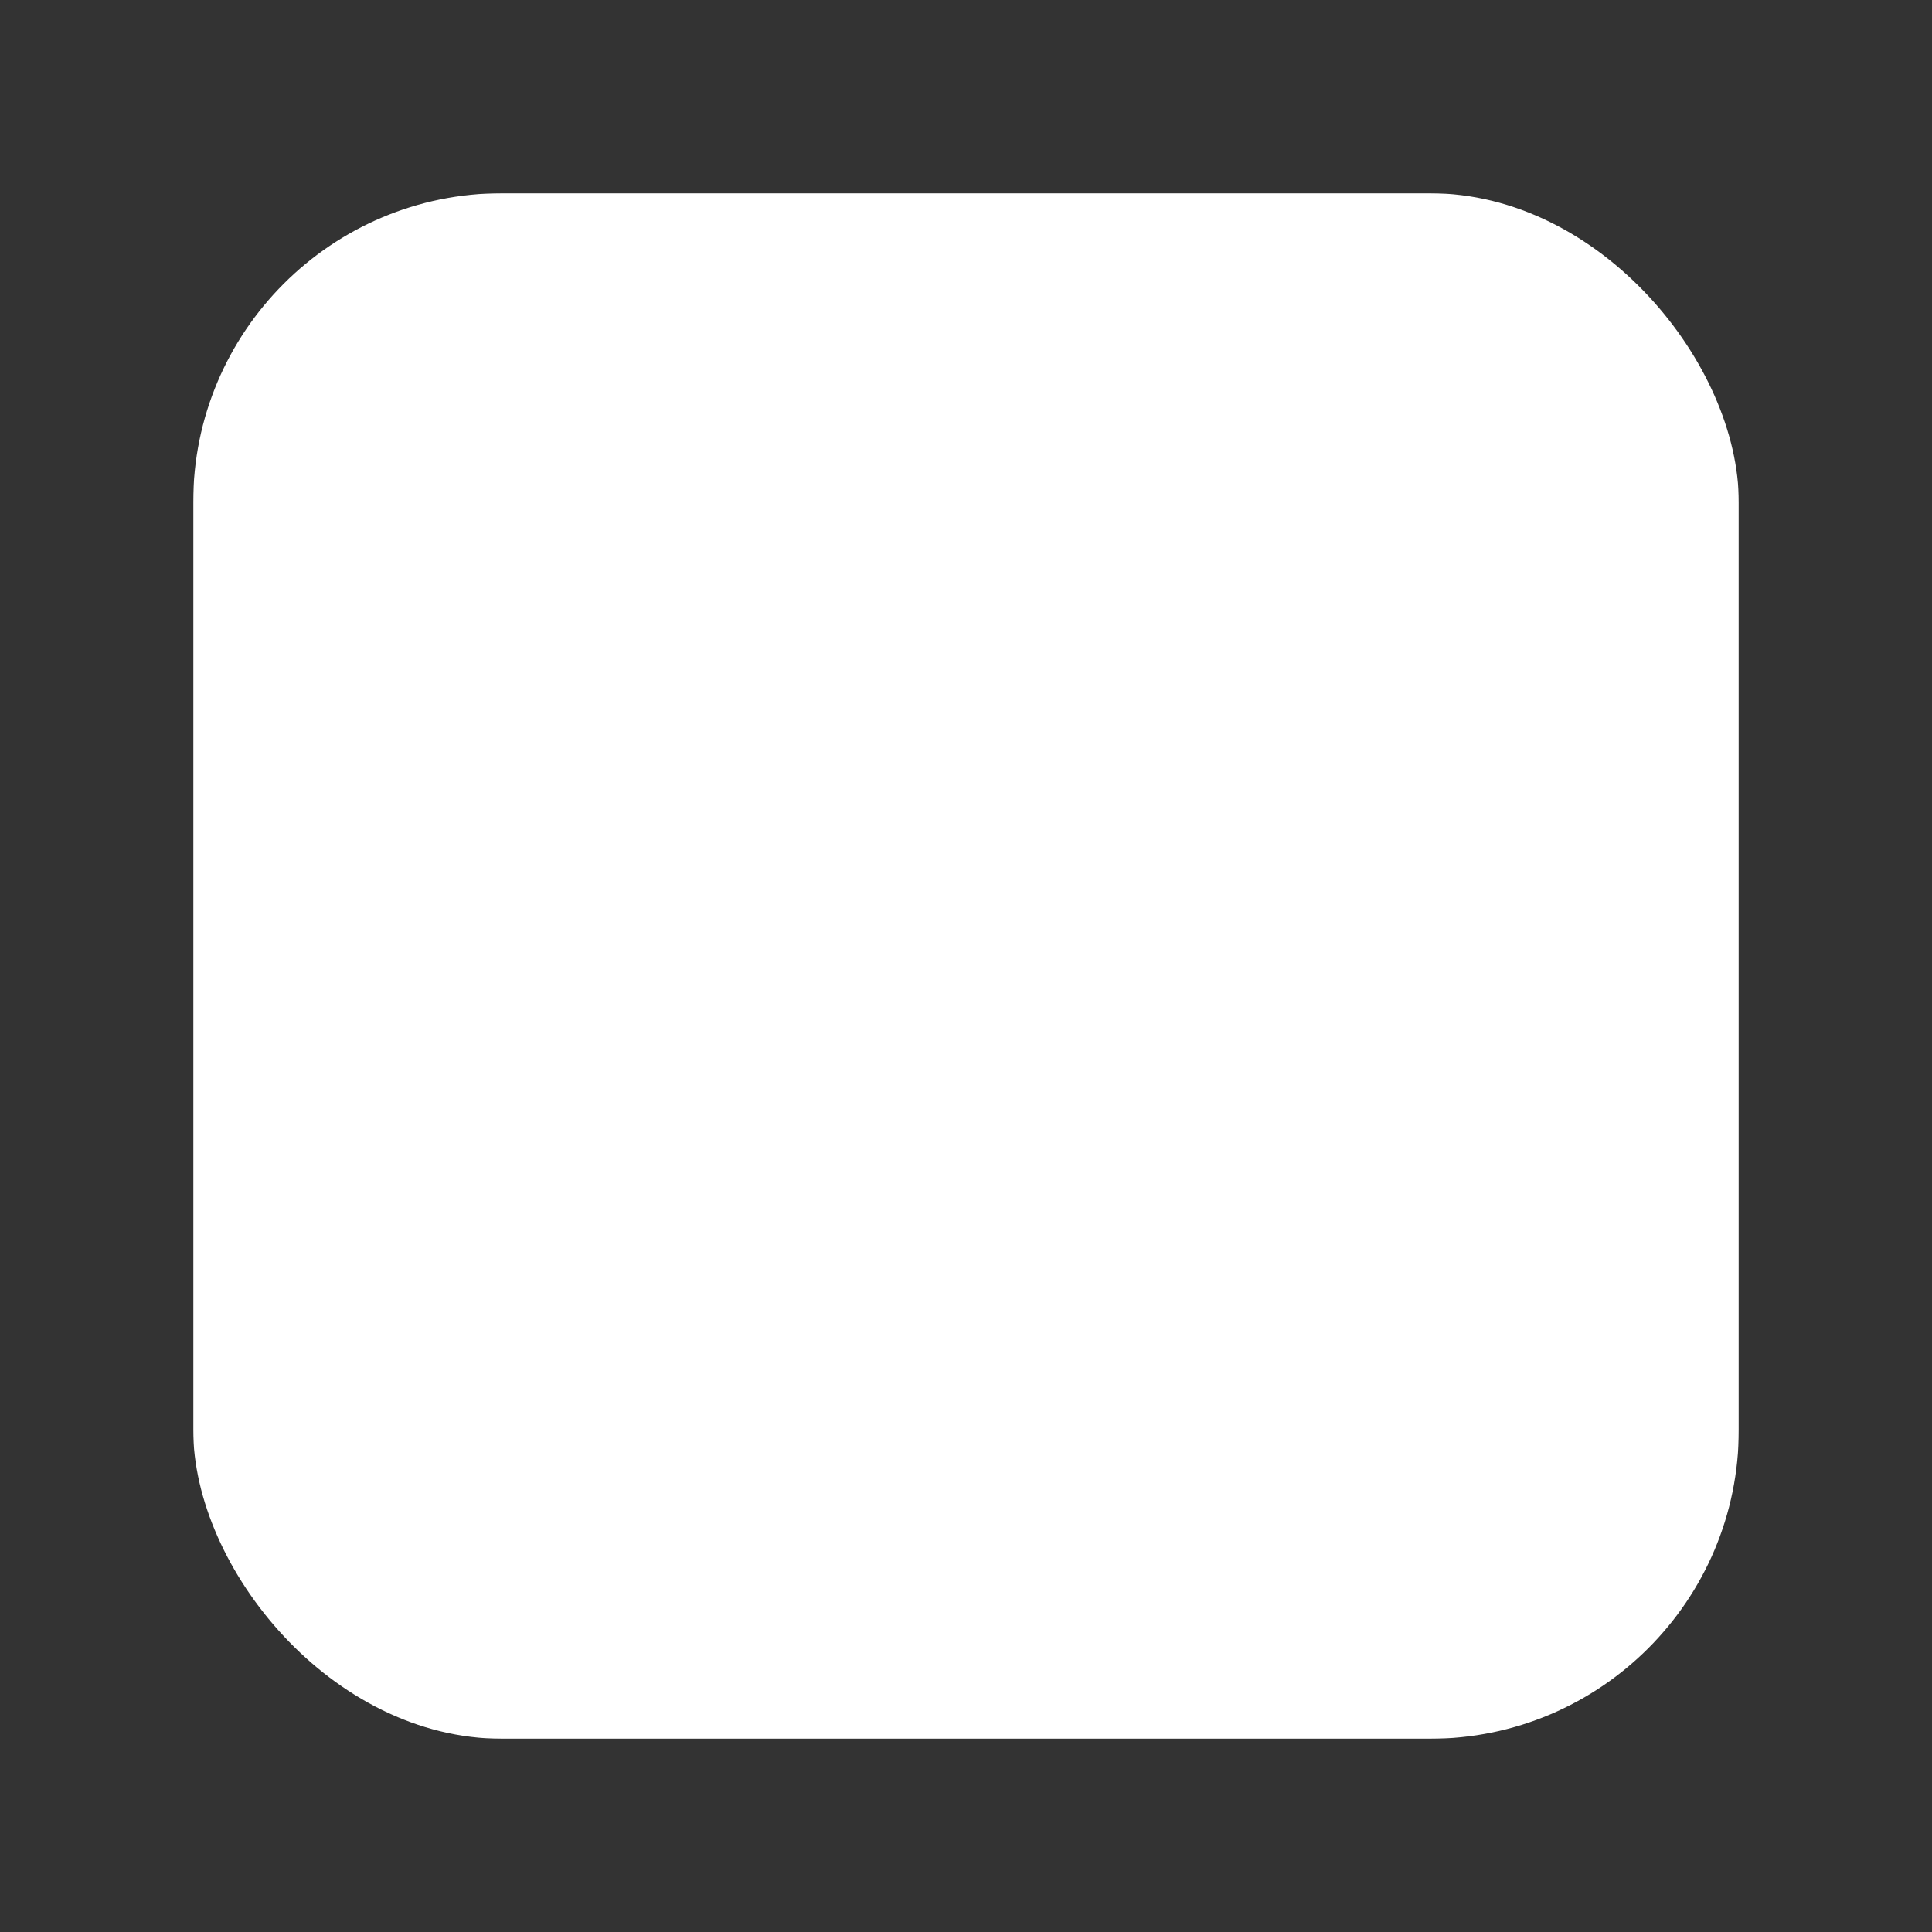<?xml version="1.0" encoding="utf-8"?>
<svg xmlns="http://www.w3.org/2000/svg" viewBox="0 0 1227 1227" width="22" height="22">
    <rect x="0" y="0" width="1227" height="1227" fill="#333333" stroke="none"/>
    <mask id="mask" x="0" y="0" width="1227" height="1227">
        <rect fill="#fff" x="0" y="0" width="1227" height="1227" />
        <g transform="translate(248.9 245.4) scale(0.6)">
            <path fill="#000" d="M714.163 519.284L1160.89 0H1055.03L667.137 450.887L357.328 0H0L468.492 681.821L0 1226.37H105.866L515.491 750.218L842.672 1226.37H1200L714.137 519.284H714.163ZM569.165 687.828L521.697 619.934L144.011 79.694H306.615L611.412 515.685L658.88 583.579L1055.08 1150.3H892.476L569.165 687.854V687.828Z"/>
        </g>
    </mask>
    <g transform="translate(122.7 122.7) scale(0.8)">
        <rect fill="#fff" x="0" y="0" width="1227" height="1227" mask="url(#mask)" rx="245.4" ry="245.4" />
    </g>
</svg>
